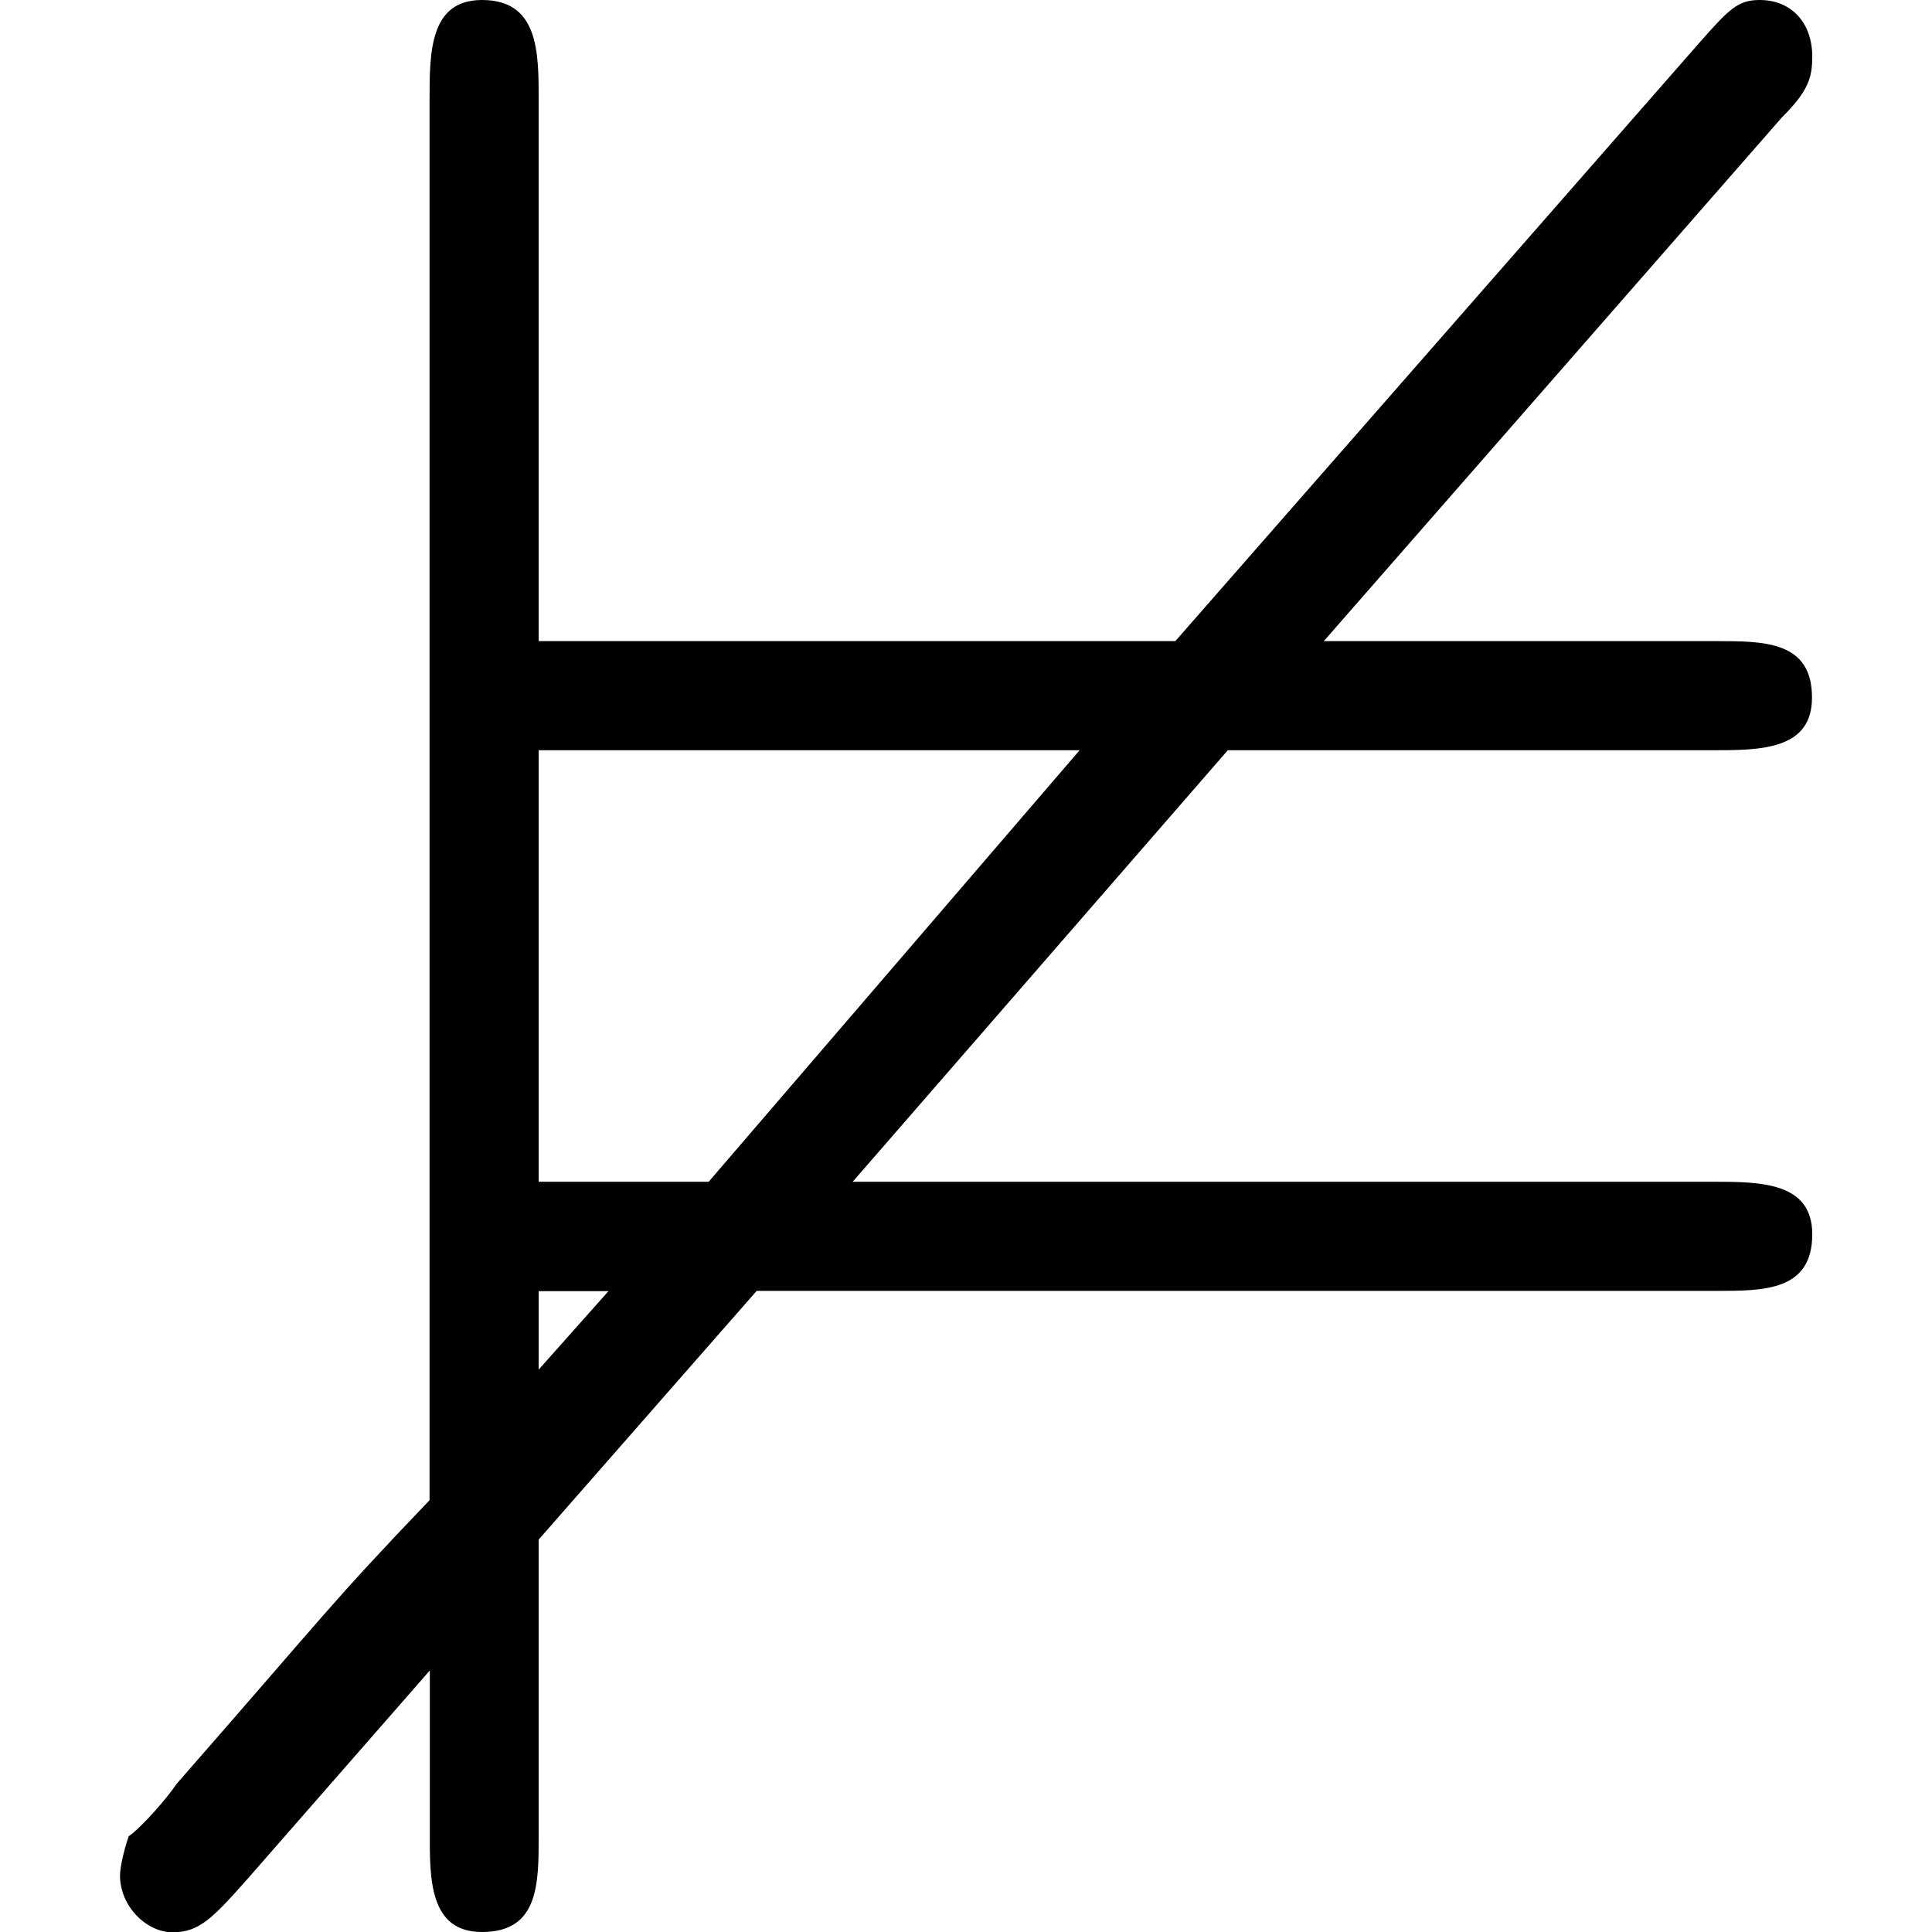 <?xml version="1.0" encoding="UTF-8" standalone="no"?>
<svg
   xmlns:dc="http://purl.org/dc/elements/1.1/"
   xmlns:cc="http://creativecommons.org/ns#"
   xmlns:rdf="http://www.w3.org/1999/02/22-rdf-syntax-ns#"
   xmlns:svg="http://www.w3.org/2000/svg"
   xmlns="http://www.w3.org/2000/svg"
   xmlns:xlink="http://www.w3.org/1999/xlink"
   xmlns:sodipodi="http://sodipodi.sourceforge.net/DTD/sodipodi-0.dtd"
   xmlns:inkscape="http://www.inkscape.org/namespaces/inkscape"
   sodipodi:docname="temp.svg"
   id="svg17"
   version="1.1"
   viewBox="0 0 6.062 6.922"
   height="64px"
   width="64px">
  <sodipodi:namedview
     id="namedview19"
     inkscape:window-height="480"
     inkscape:window-width="640"
     inkscape:pageshadow="2"
     inkscape:pageopacity="0"
     guidetolerance="10"
     gridtolerance="10"
     objecttolerance="10"
     borderopacity="1"
     bordercolor="#666666"
     pagecolor="#ffffff" />
  <defs
     id="defs10">
    <g
       id="g8">
      <symbol
         id="glyph0-0"
         overflow="visible">
        <path
           id="path2"
           d=""
           style="stroke:none" />
      </symbol>
      <symbol
         id="glyph0-1"
         overflow="visible">
        <path
           id="path5"
           d="M 3.422,-4.234 H 5.156 c 0.172,0 0.359,0 0.359,-0.188 C 5.516,-4.625 5.344,-4.625 5.172,-4.625 H 3.766 L 5.406,-6.5 C 5.5,-6.594 5.516,-6.641 5.516,-6.719 c 0,-0.125 -0.078,-0.203 -0.188,-0.203 -0.078,0 -0.109,0.031 -0.219,0.156 l -1.875,2.141 h -2.281 v -1.938 c 0,-0.172 0,-0.359 -0.203,-0.359 -0.188,0 -0.188,0.188 -0.188,0.359 v 5.016 c -0.359,0.375 -0.359,0.391 -0.906,1.016 -0.031,0.047 -0.125,0.156 -0.172,0.188 -0.016,0.047 -0.031,0.109 -0.031,0.141 0,0.109 0.094,0.203 0.188,0.203 0.094,0 0.141,-0.047 0.266,-0.188 l 0.656,-0.75 v 0.578 C 0.562,-0.188 0.562,0 0.75,0 0.953,0 0.953,-0.172 0.953,-0.344 v -1.062 l 0.781,-0.891 h 3.438 c 0.172,0 0.344,0 0.344,-0.203 0,-0.188 -0.188,-0.188 -0.359,-0.188 H 2.078 Z m -2.469,0 h 1.938 L 1.562,-2.688 H 0.953 Z m 0.25,1.938 -0.25,0.281 v -0.281 z m 0,0"
           style="stroke:none" />
      </symbol>
    </g>
  </defs>
  <g
     transform="translate(-148.165,-127.843)"
     id="surface1">
    <g
       id="g14"
       style="fill:#000000;fill-opacity:1">
      <use
         height="100%"
         width="100%"
         id="use12"
         y="134.765"
         x="148.712"
         xlink:href="#glyph0-1" />
    </g>
  </g>
</svg>
